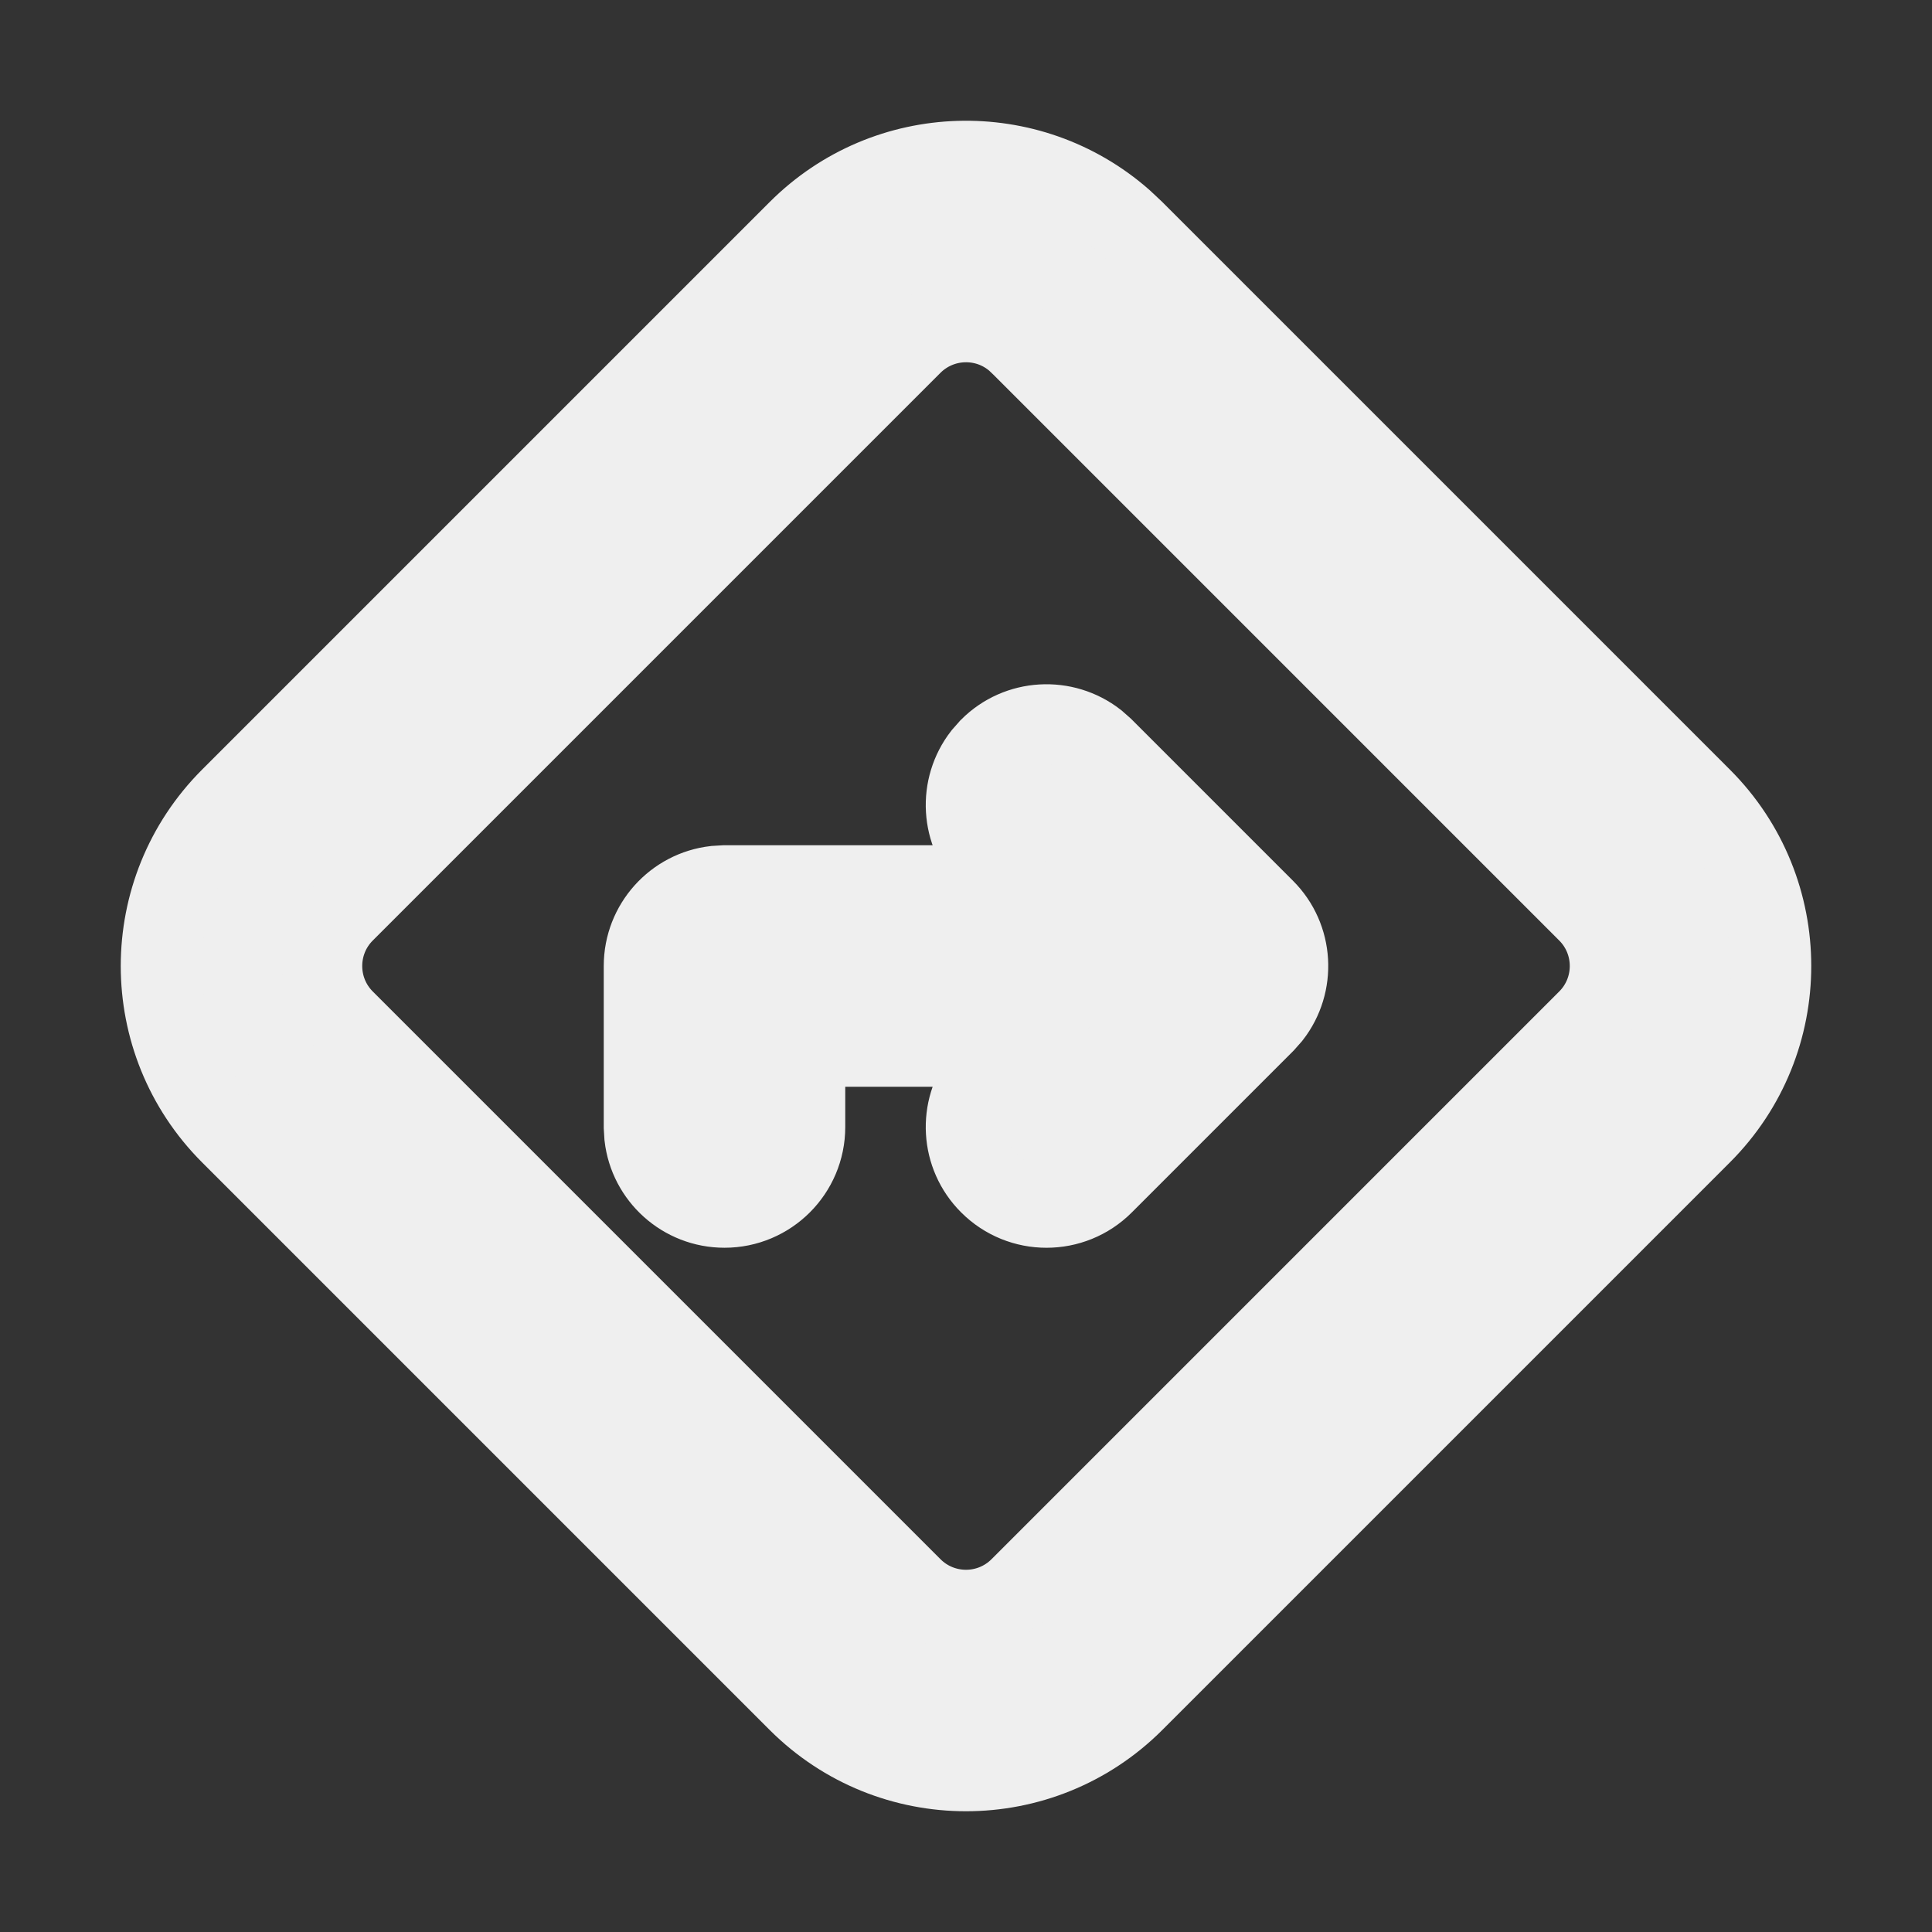 <svg fill="#efefef" width="28" height="28" viewBox="0 0 24 24" xmlns="http://www.w3.org/2000/svg" stroke="#efefef"><rect x="0" y="0" width="24" height="24" fill="#333333" stroke="none"/><g id="SVGRepo_bgCarrier" stroke-width="0"></g><g id="SVGRepo_tracerCarrier" stroke-linecap="round" stroke-linejoin="round"></g><g id="SVGRepo_iconCarrier"> <path fill-rule="evenodd" d="M13.944,2.731 L14.086,2.864 L21.136,9.914 C22.288,11.066 22.288,12.934 21.136,14.086 L14.086,21.136 C12.934,22.288 11.066,22.288 9.914,21.136 L2.864,14.086 C1.712,12.934 1.712,11.066 2.864,9.914 L9.914,2.864 C11.02,1.758 12.785,1.714 13.944,2.731 Z M11.329,4.278 L4.278,11.329 C3.907,11.699 3.907,12.301 4.278,12.671 L11.329,19.722 C11.699,20.093 12.301,20.093 12.671,19.722 L19.722,12.671 C20.093,12.301 20.093,11.699 19.722,11.329 L12.686,4.293 L12.624,4.234 C12.251,3.907 11.683,3.924 11.329,4.278 Z M13.613,9.21 L13.707,9.293 L15.707,11.293 C16.068,11.653 16.095,12.221 15.79,12.613 L15.707,12.707 L13.707,14.707 C13.317,15.098 12.683,15.098 12.293,14.707 C11.932,14.347 11.905,13.779 12.21,13.387 L12.293,13.293 L12.584,13 L10,13 L10,14 C10,14.552 9.552,15 9,15 C8.487,15 8.064,14.614 8.007,14.117 L8,14 L8,12 C8,11.487 8.386,11.064 8.883,11.007 L9,11 L12.585,11 L12.293,10.707 C11.932,10.347 11.905,9.779 12.21,9.387 L12.293,9.293 C12.653,8.932 13.221,8.905 13.613,9.21 Z"></path> </g></svg>